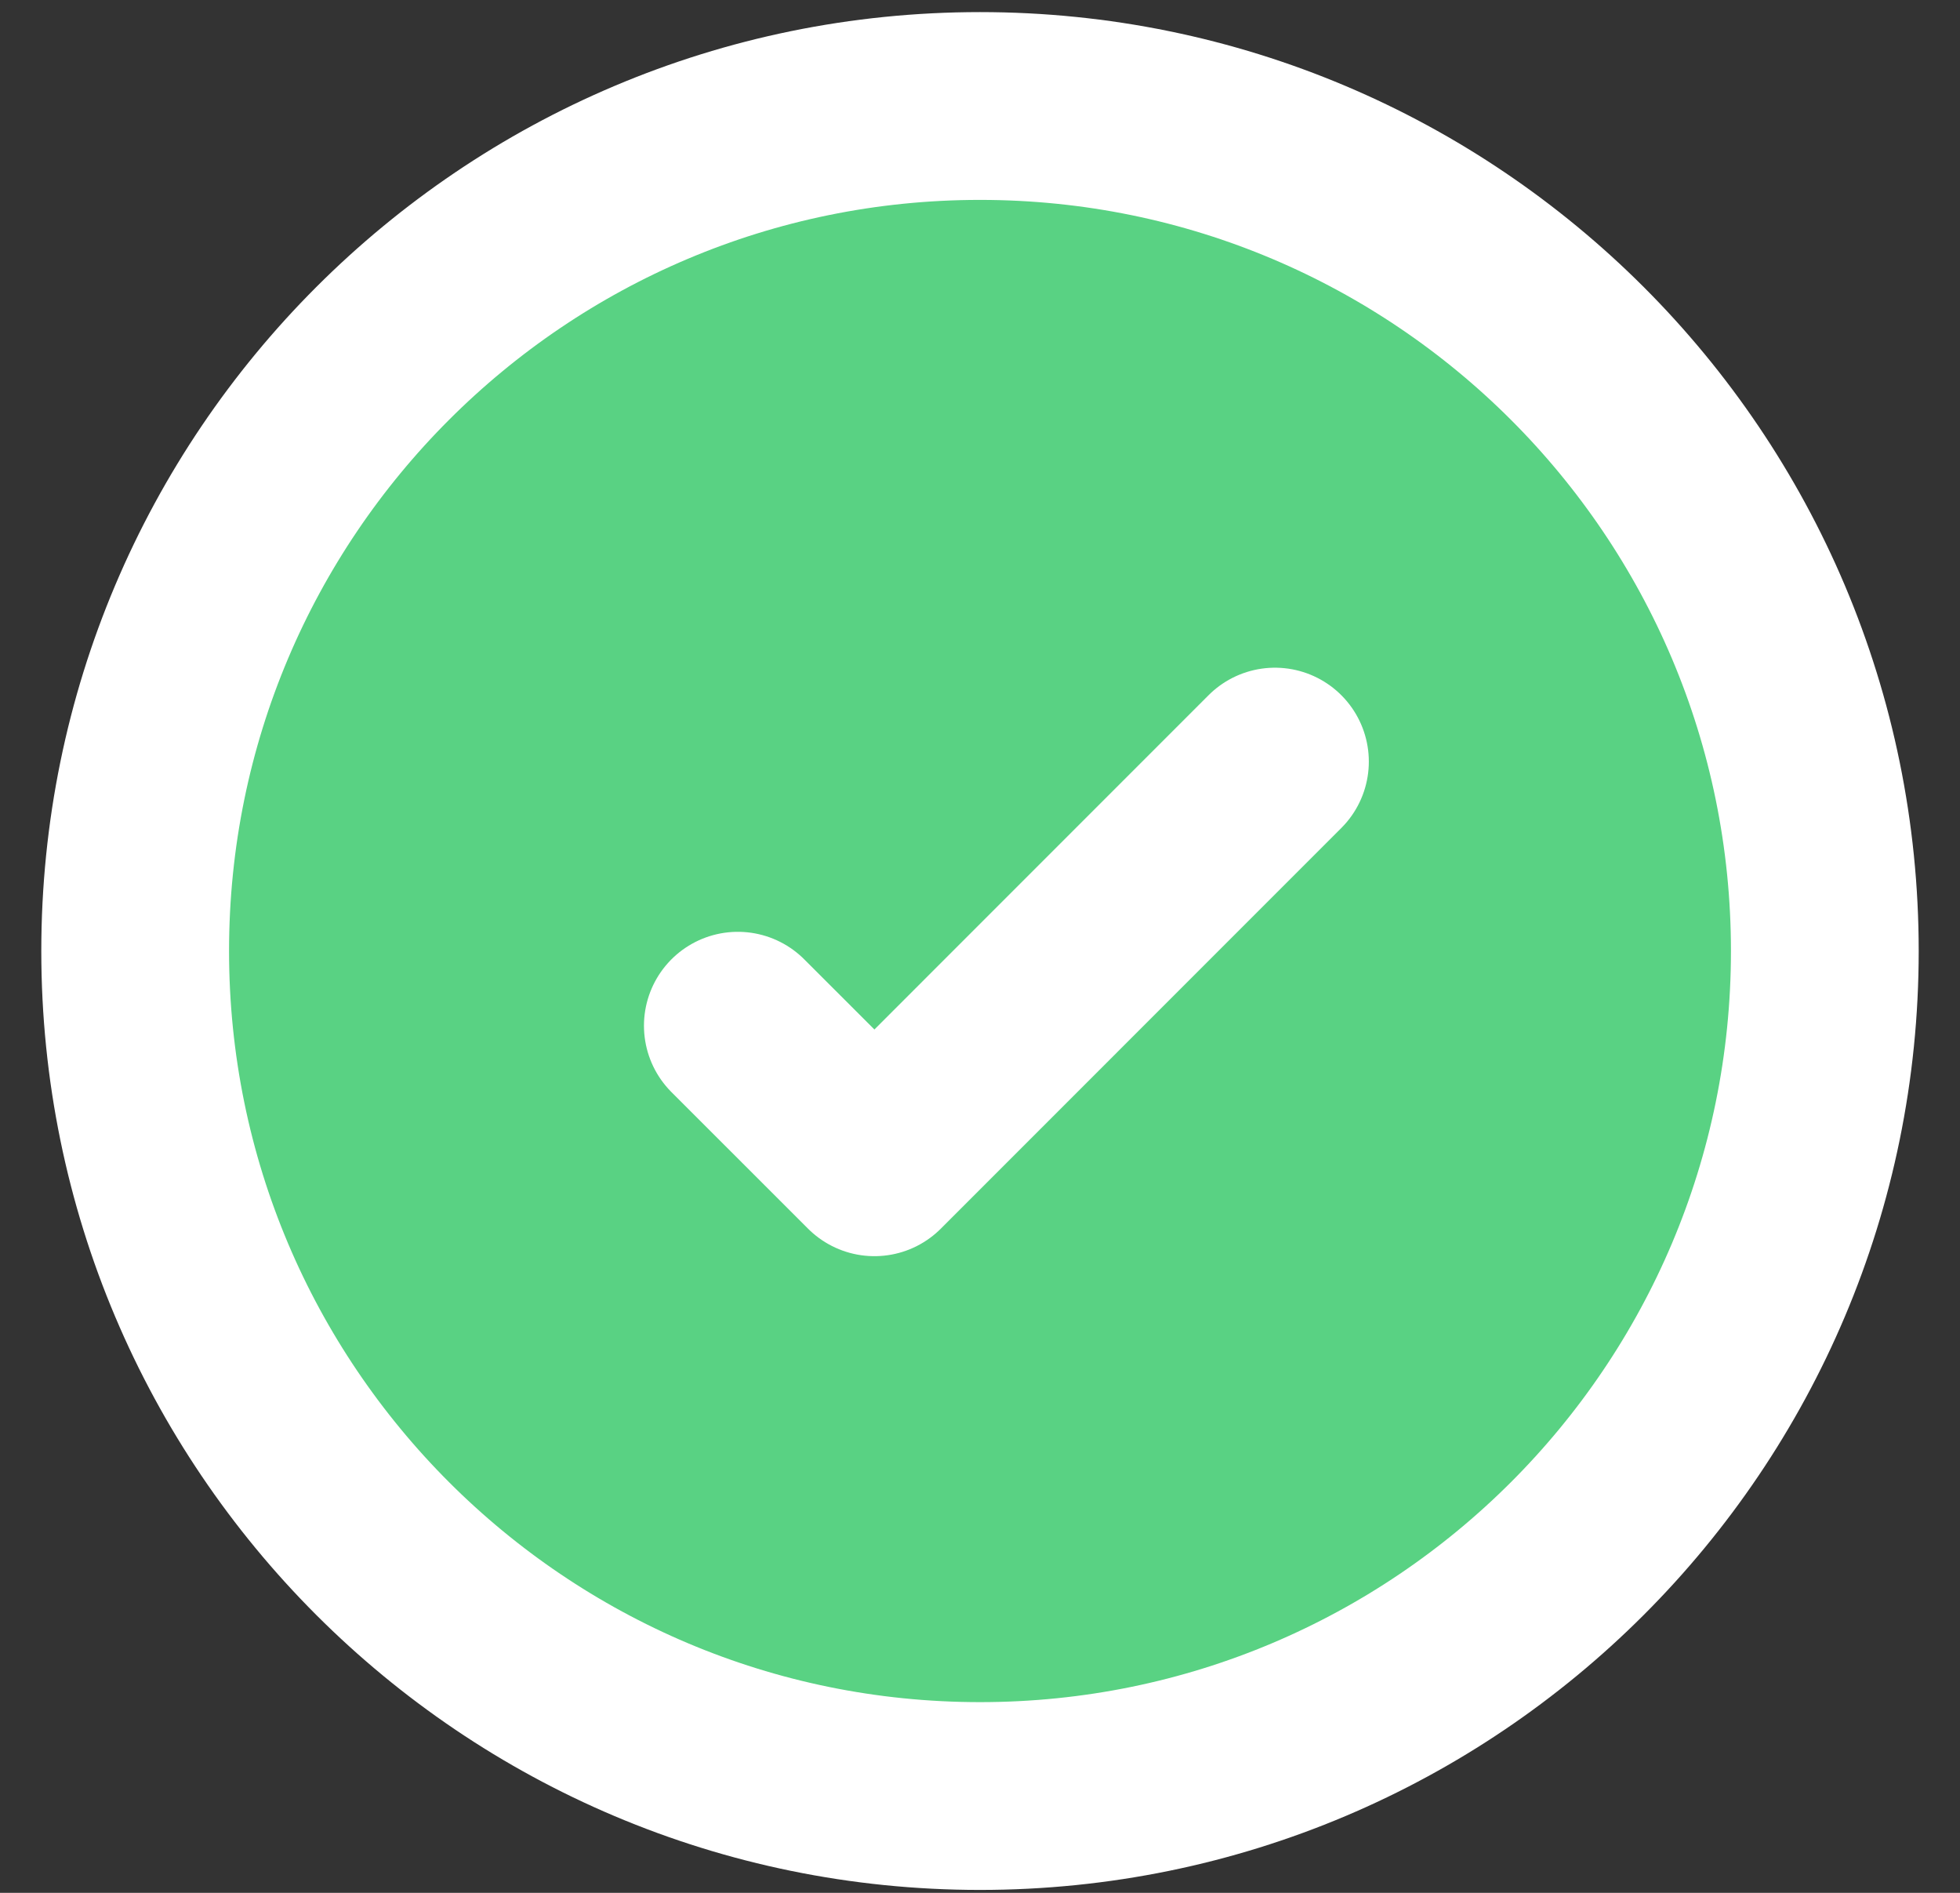 <svg width="29" height="28" viewBox="0 0 29 28" fill="none" xmlns="http://www.w3.org/2000/svg">
<rect x="0" y="0" width="29" height="28" fill="#333333" stroke="none"/>
<path d="M2 14.068C2 7.164 7.596 1.568 14.5 1.568C21.404 1.568 27 7.164 27 14.068C27 20.971 21.404 26.568 14.5 26.568C7.596 26.568 2 20.971 2 14.068Z" fill="#59D283"/>
<path d="M18.864 11.266L12.938 17.193L10.917 15.173M14.5 1.568C7.596 1.568 2 7.164 2 14.068C2 20.971 7.596 26.568 14.5 26.568C21.404 26.568 27 20.971 27 14.068C27 7.164 21.404 1.568 14.5 1.568Z" stroke="white" stroke-width="2.778" stroke-linecap="round" stroke-linejoin="round"/>
</svg>
